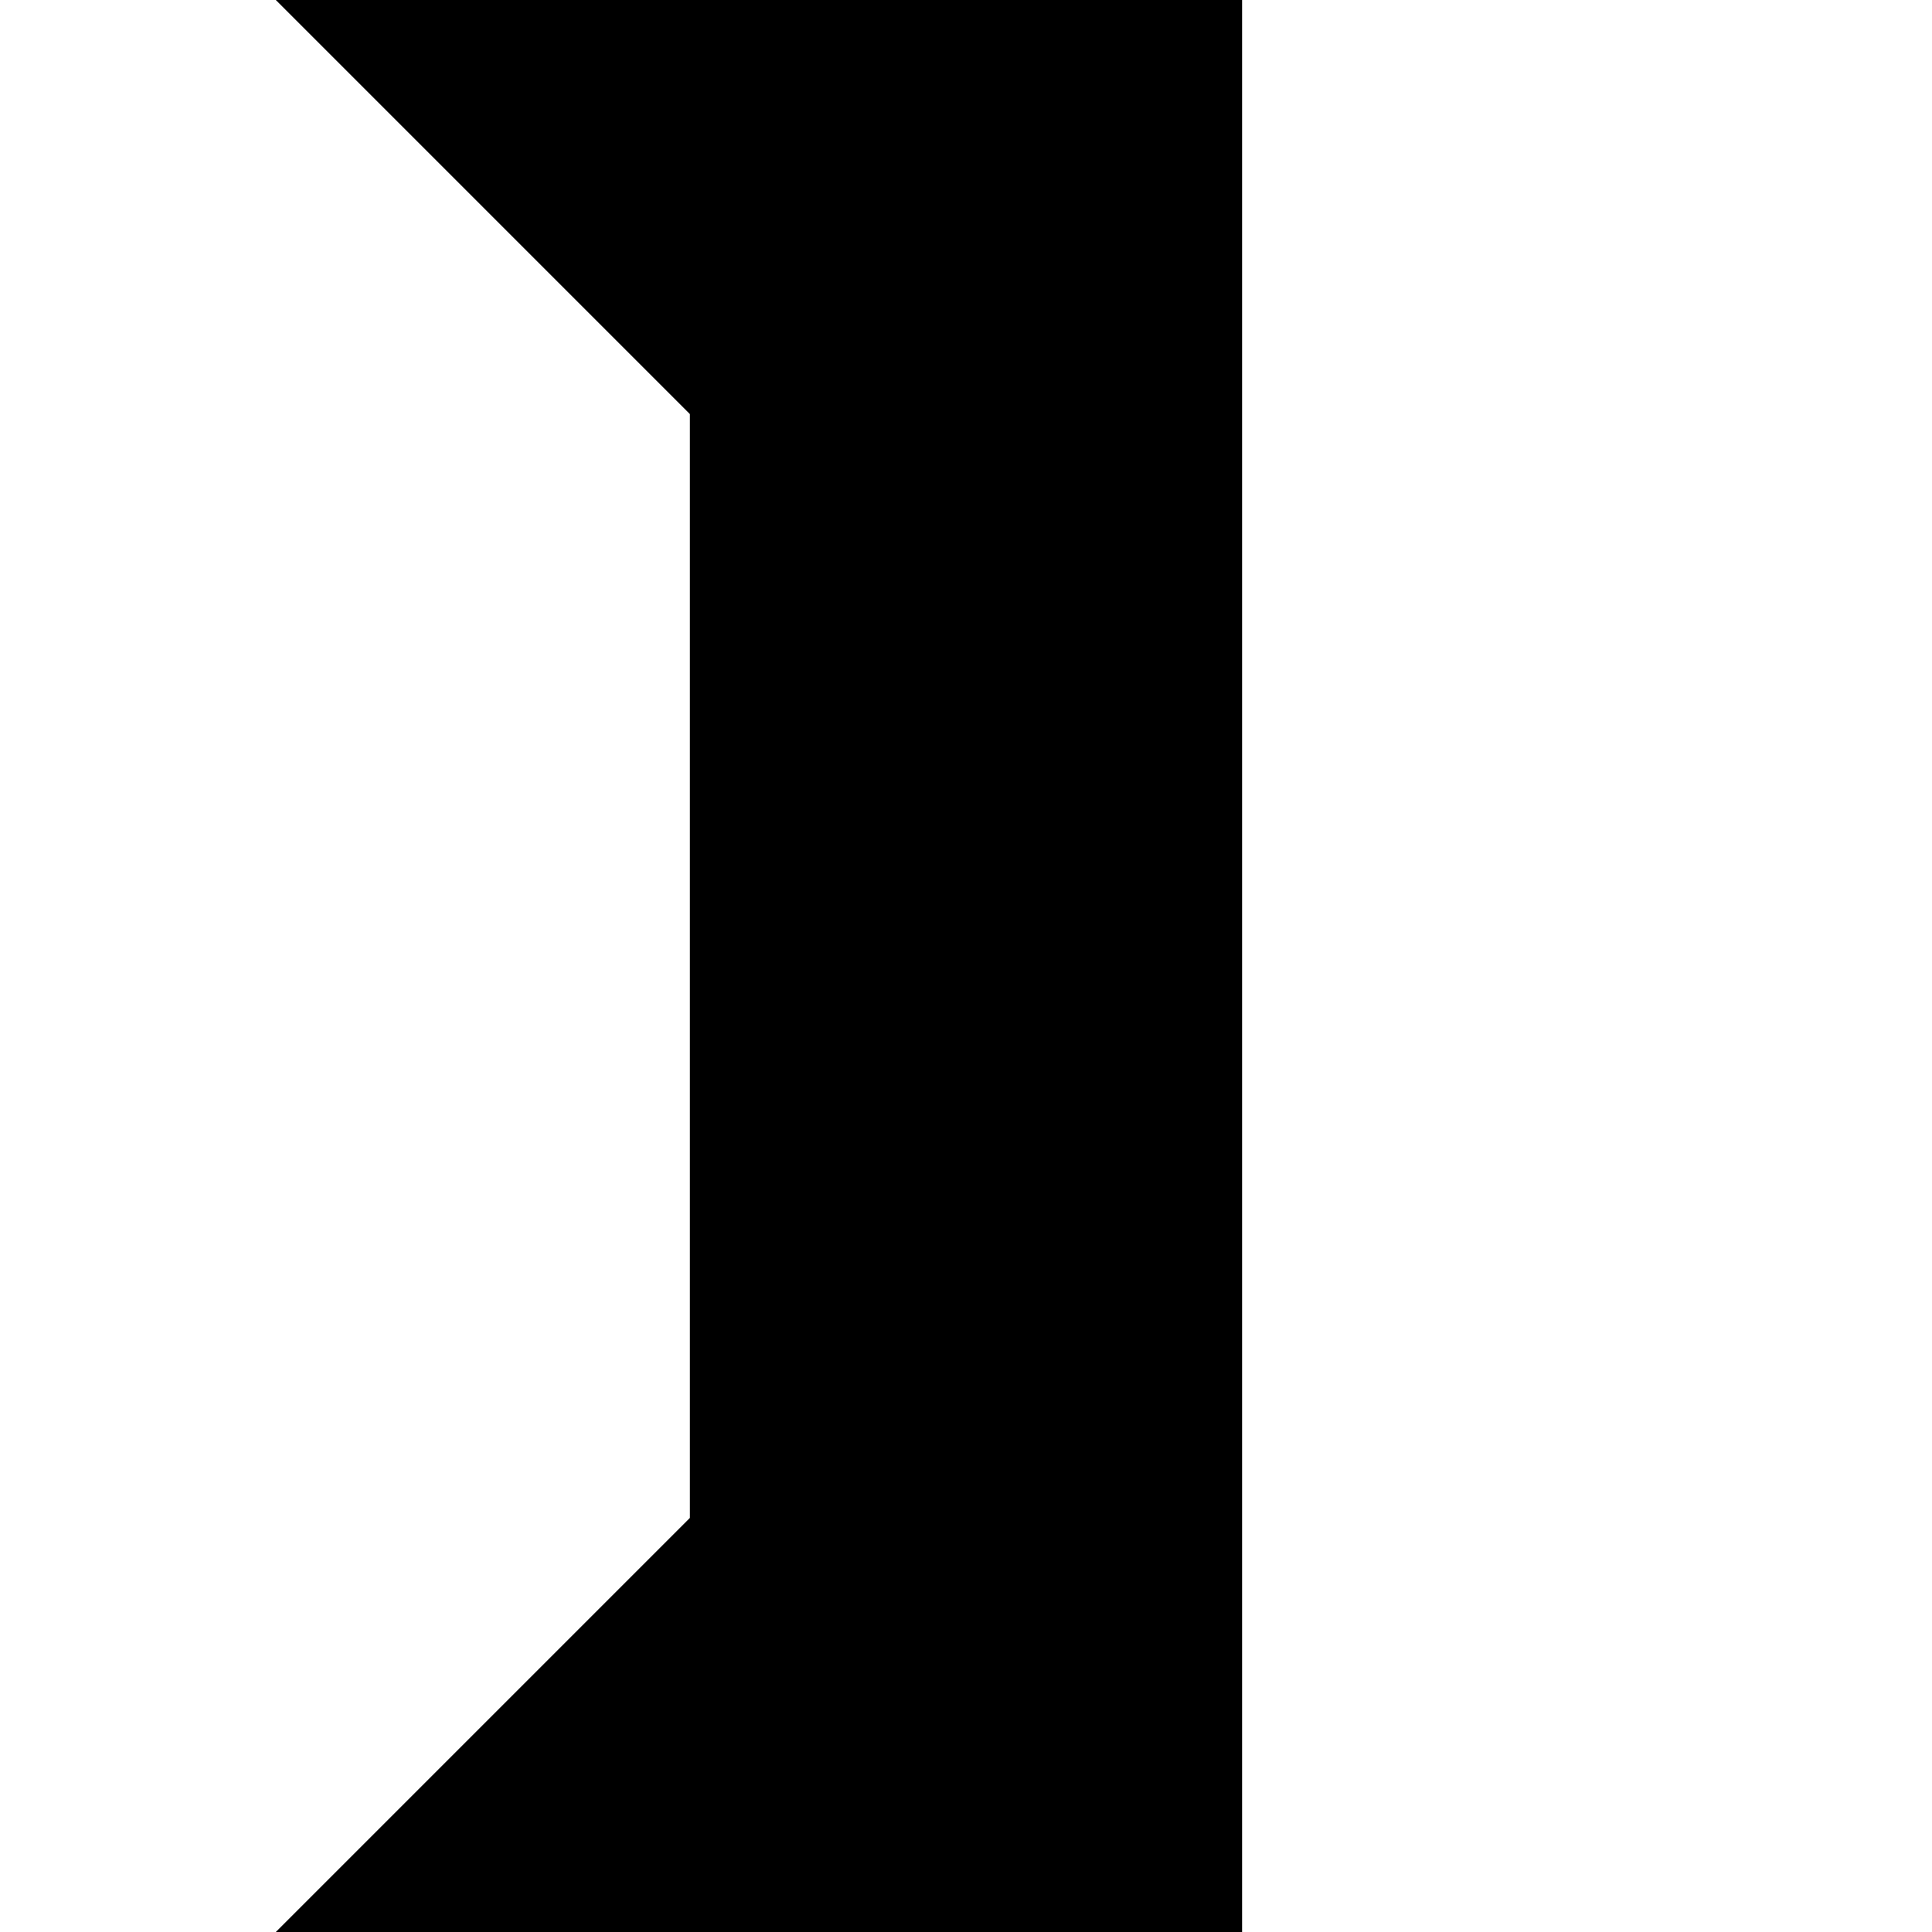 <svg xmlns="http://www.w3.org/2000/svg" version="1.1" viewBox="0 0 14 14"><use class="ytp-svg-shadow" xmlns:ns1="http://www.w3.org/1999/xlink" ns1:href="#ytp-id-4"></use><path d="M2,14 L5,11 L5,3 L2,0 L9,0 L9,14 L2,14 L2,14 Z" fill="currentColor" id="ytp-id-4"></path></svg>